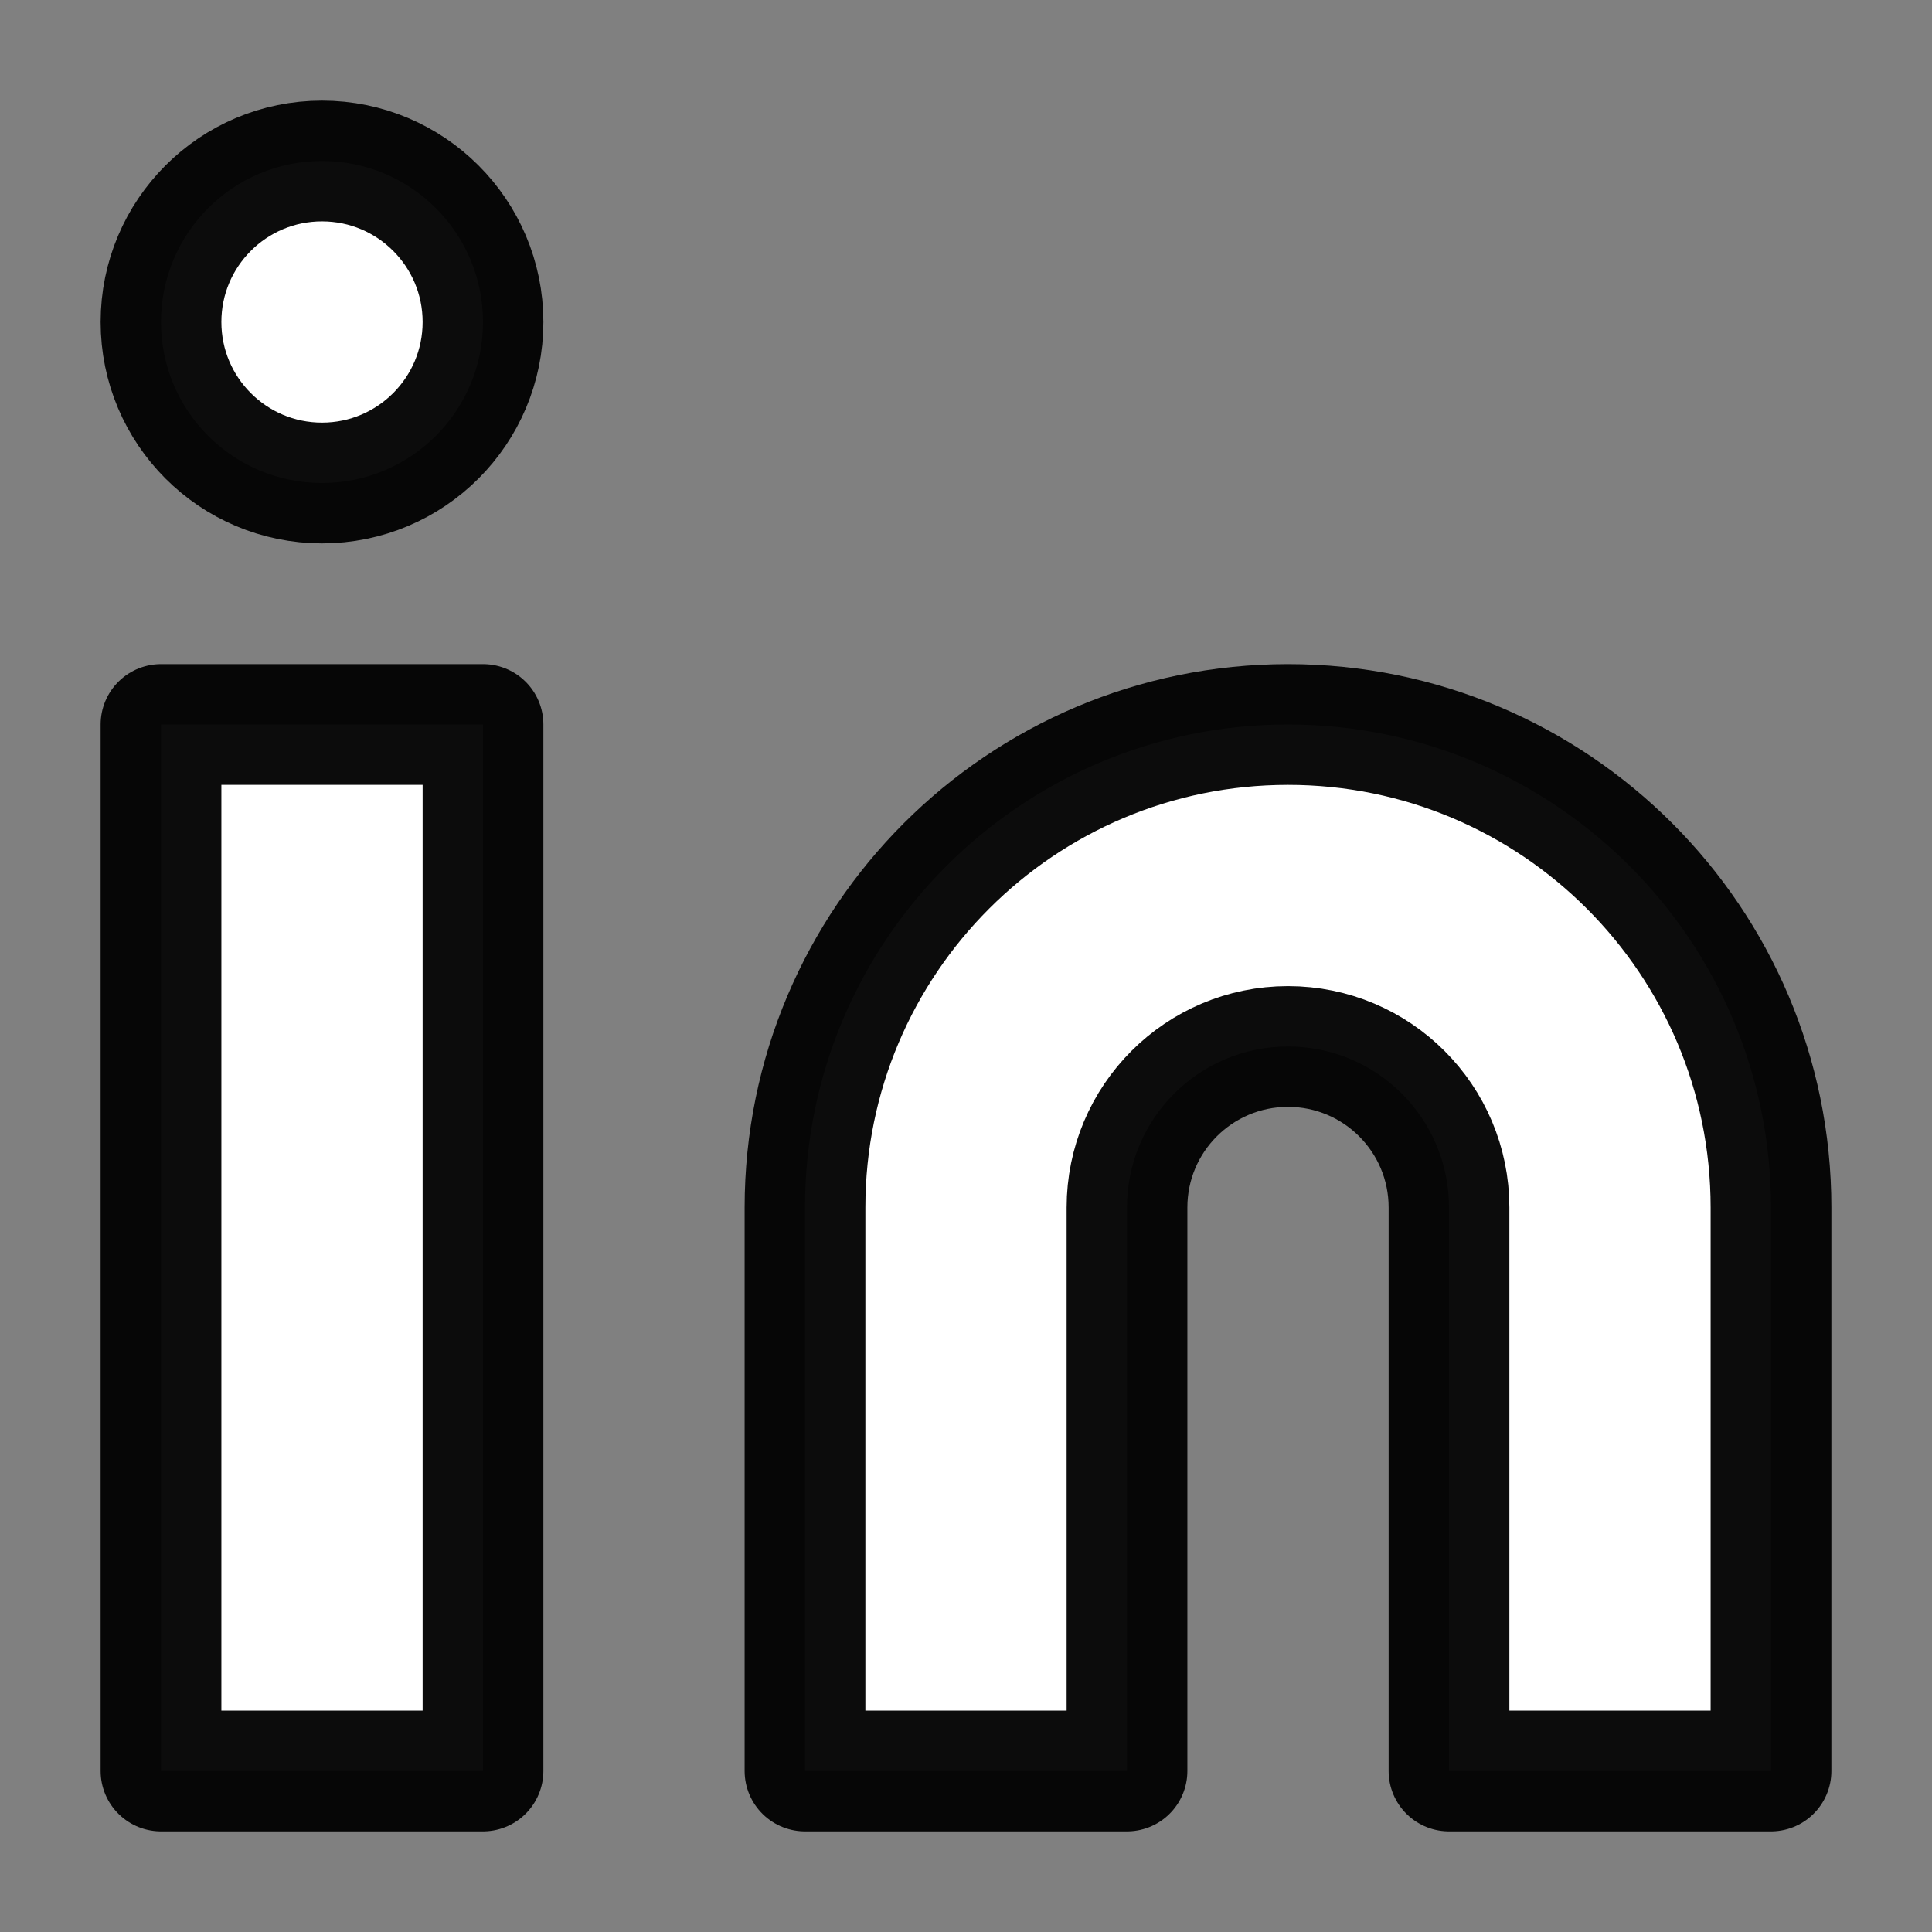 <svg width="24" height="24" viewBox="0 0 24 24" fill="#FFFFFF" xmlns="http://www.w3.org/2000/svg"><rect x="0" y="0" width="24" height="24" fill="#808080" stroke="none"/><circle cx="4" cy="4" r="2" stroke="rgba(0,0,0,0.95)" stroke-width="1.5" stroke-linecap="round" stroke-linejoin="round"></circle><rect x="2" y="9" width="4" height="13" stroke="rgba(0,0,0,0.95)" stroke-width="1.5" stroke-linecap="round" stroke-linejoin="round"></rect><path d="M10 22H14V15C14 13.895 14.895 13 16 13C17.105 13 18 13.895 18 15V22H22V15C22 11.686 19.314 9 16 9C12.686 9 10 11.686 10 15V22Z" stroke="rgba(0,0,0,0.95)" stroke-width="1.5" stroke-linecap="round" stroke-linejoin="round"></path></svg>
